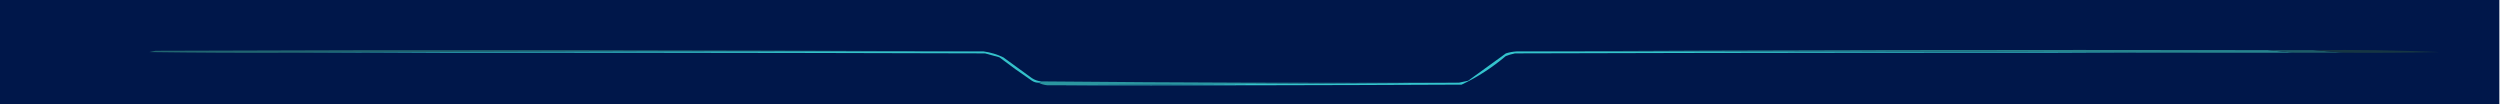<?xml version="1.0" encoding="UTF-8"?>
<!DOCTYPE svg PUBLIC "-//W3C//DTD SVG 1.1//EN" "http://www.w3.org/Graphics/SVG/1.1/DTD/svg11.dtd">
<svg xmlns="http://www.w3.org/2000/svg" version="1.1" width="1920px" height="80px" style="shape-rendering:geometricPrecision; text-rendering:geometricPrecision; image-rendering:optimizeQuality; fill-rule:evenodd; clip-rule:evenodd" xmlns:xlink="http://www.w3.org/1999/xlink">
<g><path style="opacity:1" fill="#00174A" d="M -0.5,-0.5 C 639.5,-0.5 1279.5,-0.5 1919.5,-0.5C 1919.5,359.5 1919.5,719.5 1919.5,1079.5C 1279.5,1079.5 639.5,1079.5 -0.5,1079.5C -0.5,719.5 -0.5,359.5 -0.5,-0.5 Z"/></g>
<g><path style="opacity:1" fill="#216571" d="M 755.5,39.5 C 578.333,39.167 401.333,39.5 224.5,40.5C 187.832,40.667 151.165,40.5 114.5,40C 116.167,39.667 117.833,39.333 119.5,39C 331.667,38.167 543.667,38.334 755.5,39.5 Z"/></g>
<g><path style="opacity:1" fill="#34c1ca" d="M 224.5,40.5 C 401.333,39.5 578.333,39.167 755.5,39.5C 760.726,40.224 765.726,41.724 770.5,44C 777.833,49.333 785.167,54.667 792.5,60C 794.65,61.411 796.984,62.245 799.5,62.5C 799.158,63.338 798.492,63.672 797.5,63.5C 795.692,63.509 794.025,63.009 792.5,62C 783.99,56.245 775.657,50.245 767.5,44C 763.833,43 760.167,42 756.5,41C 579.167,40.5 401.834,40.333 224.5,40.5 Z"/></g>
<g><path style="opacity:1" fill="#34c4cd" d="M 1164.5,39.5 C 1341,39.167 1517.33,39.5 1693.5,40.5C 1516.83,40.333 1340.17,40.5 1163.5,41C 1161.12,41.511 1158.79,42.178 1156.5,43C 1146.12,51.853 1134.79,59.186 1122.5,65C 1016.5,65.5 910.501,65.667 804.5,65.5C 909.833,64.833 1015.17,64.167 1120.5,63.5C 1122.8,62.94 1125.13,62.44 1127.5,62C 1137.17,55 1146.83,48 1156.5,41C 1159.12,40.178 1161.78,39.678 1164.5,39.5 Z"/></g>
<g><path style="opacity:1" fill="#27848e" d="M 1164.5,39.5 C 1356.67,38.5 1549,38.167 1741.5,38.5C 1748.5,39.167 1755.5,39.833 1762.5,40.5C 1739.5,40.5 1716.5,40.5 1693.5,40.5C 1517.33,39.5 1341,39.167 1164.5,39.5 Z"/></g>
<g><path style="opacity:1" fill="#1e5d68" d="M 1741.5,38.5 C 1753.17,38.5 1764.83,38.5 1776.5,38.5C 1784.5,39.167 1792.5,39.833 1800.5,40.5C 1787.83,40.5 1775.17,40.5 1762.5,40.5C 1755.5,39.833 1748.5,39.167 1741.5,38.5 Z"/></g>
<g><path style="opacity:1" fill="#163643" d="M 1776.5,38.5 C 1808.85,38.103 1841.19,38.603 1873.5,40C 1849.17,40.5 1824.84,40.667 1800.5,40.5C 1792.5,39.833 1784.5,39.167 1776.5,38.5 Z"/></g>
<g><path style="opacity:1" fill="#2b96a0" d="M 799.5,62.5 C 906.43,63.498 1013.43,63.831 1120.5,63.5C 1015.17,64.167 909.833,64.833 804.5,65.5C 801.933,65.278 799.599,64.612 797.5,63.5C 798.492,63.672 799.158,63.338 799.5,62.5 Z"/></g>
</svg>
